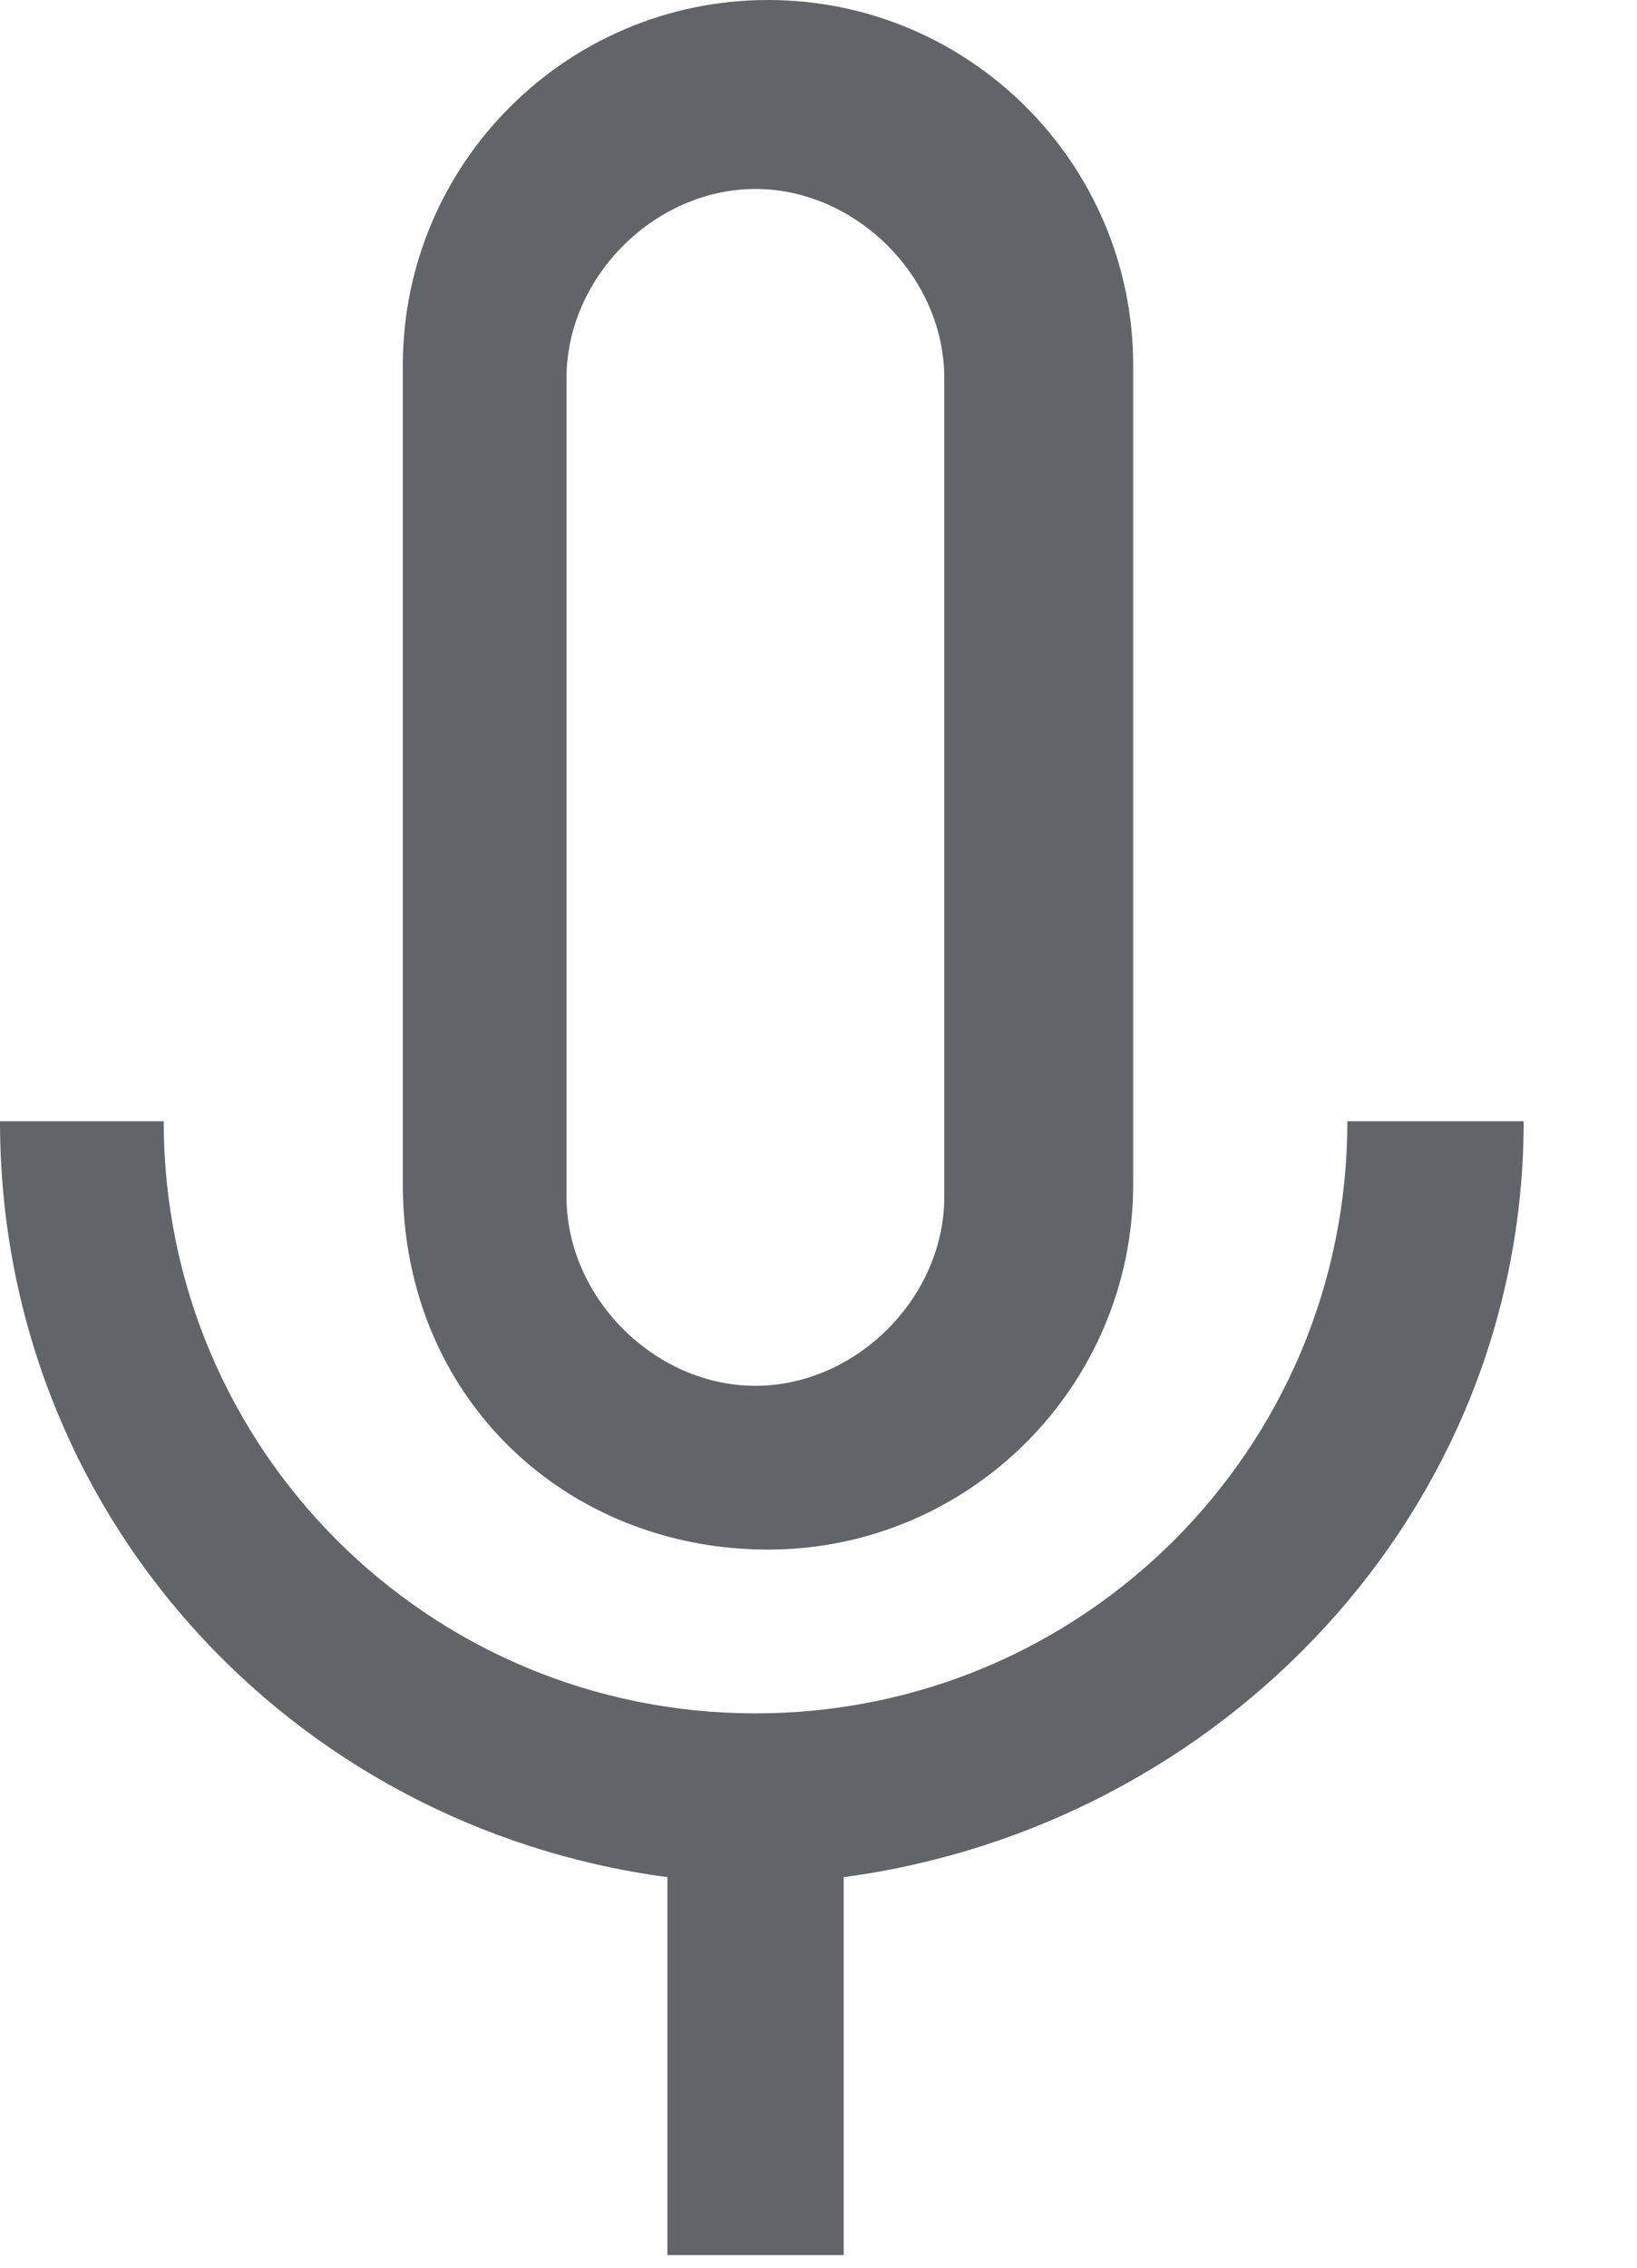 <svg width="13" height="18" viewBox="0 0 13 18" fill="none" xmlns="http://www.w3.org/2000/svg">
<path d="M6.099 12.3C7.699 12.3 8.999 11 8.999 9.4V2.9C8.999 1.3 7.699 0 6.099 0C4.499 0 3.199 1.3 3.199 2.9V9.4C3.199 11.1 4.499 12.3 6.099 12.3ZM4.499 3C4.499 2.2 5.199 1.5 5.999 1.5C6.799 1.5 7.499 2.2 7.499 3V9.5C7.499 10.3 6.799 11 5.999 11C5.199 11 4.499 10.3 4.499 9.5V3Z" fill="#616469"/>
<path d="M12.1 8.9H10.7C10.7 11.5 8.6 13.6 6 13.6C3.4 13.6 1.3 11.5 1.3 8.9H0C0 12 2.3 14.5 5.3 14.9V17.9H6.7V14.9C9.7 14.5 12.1 12 12.1 8.9Z" fill="#616469"/>
</svg>
